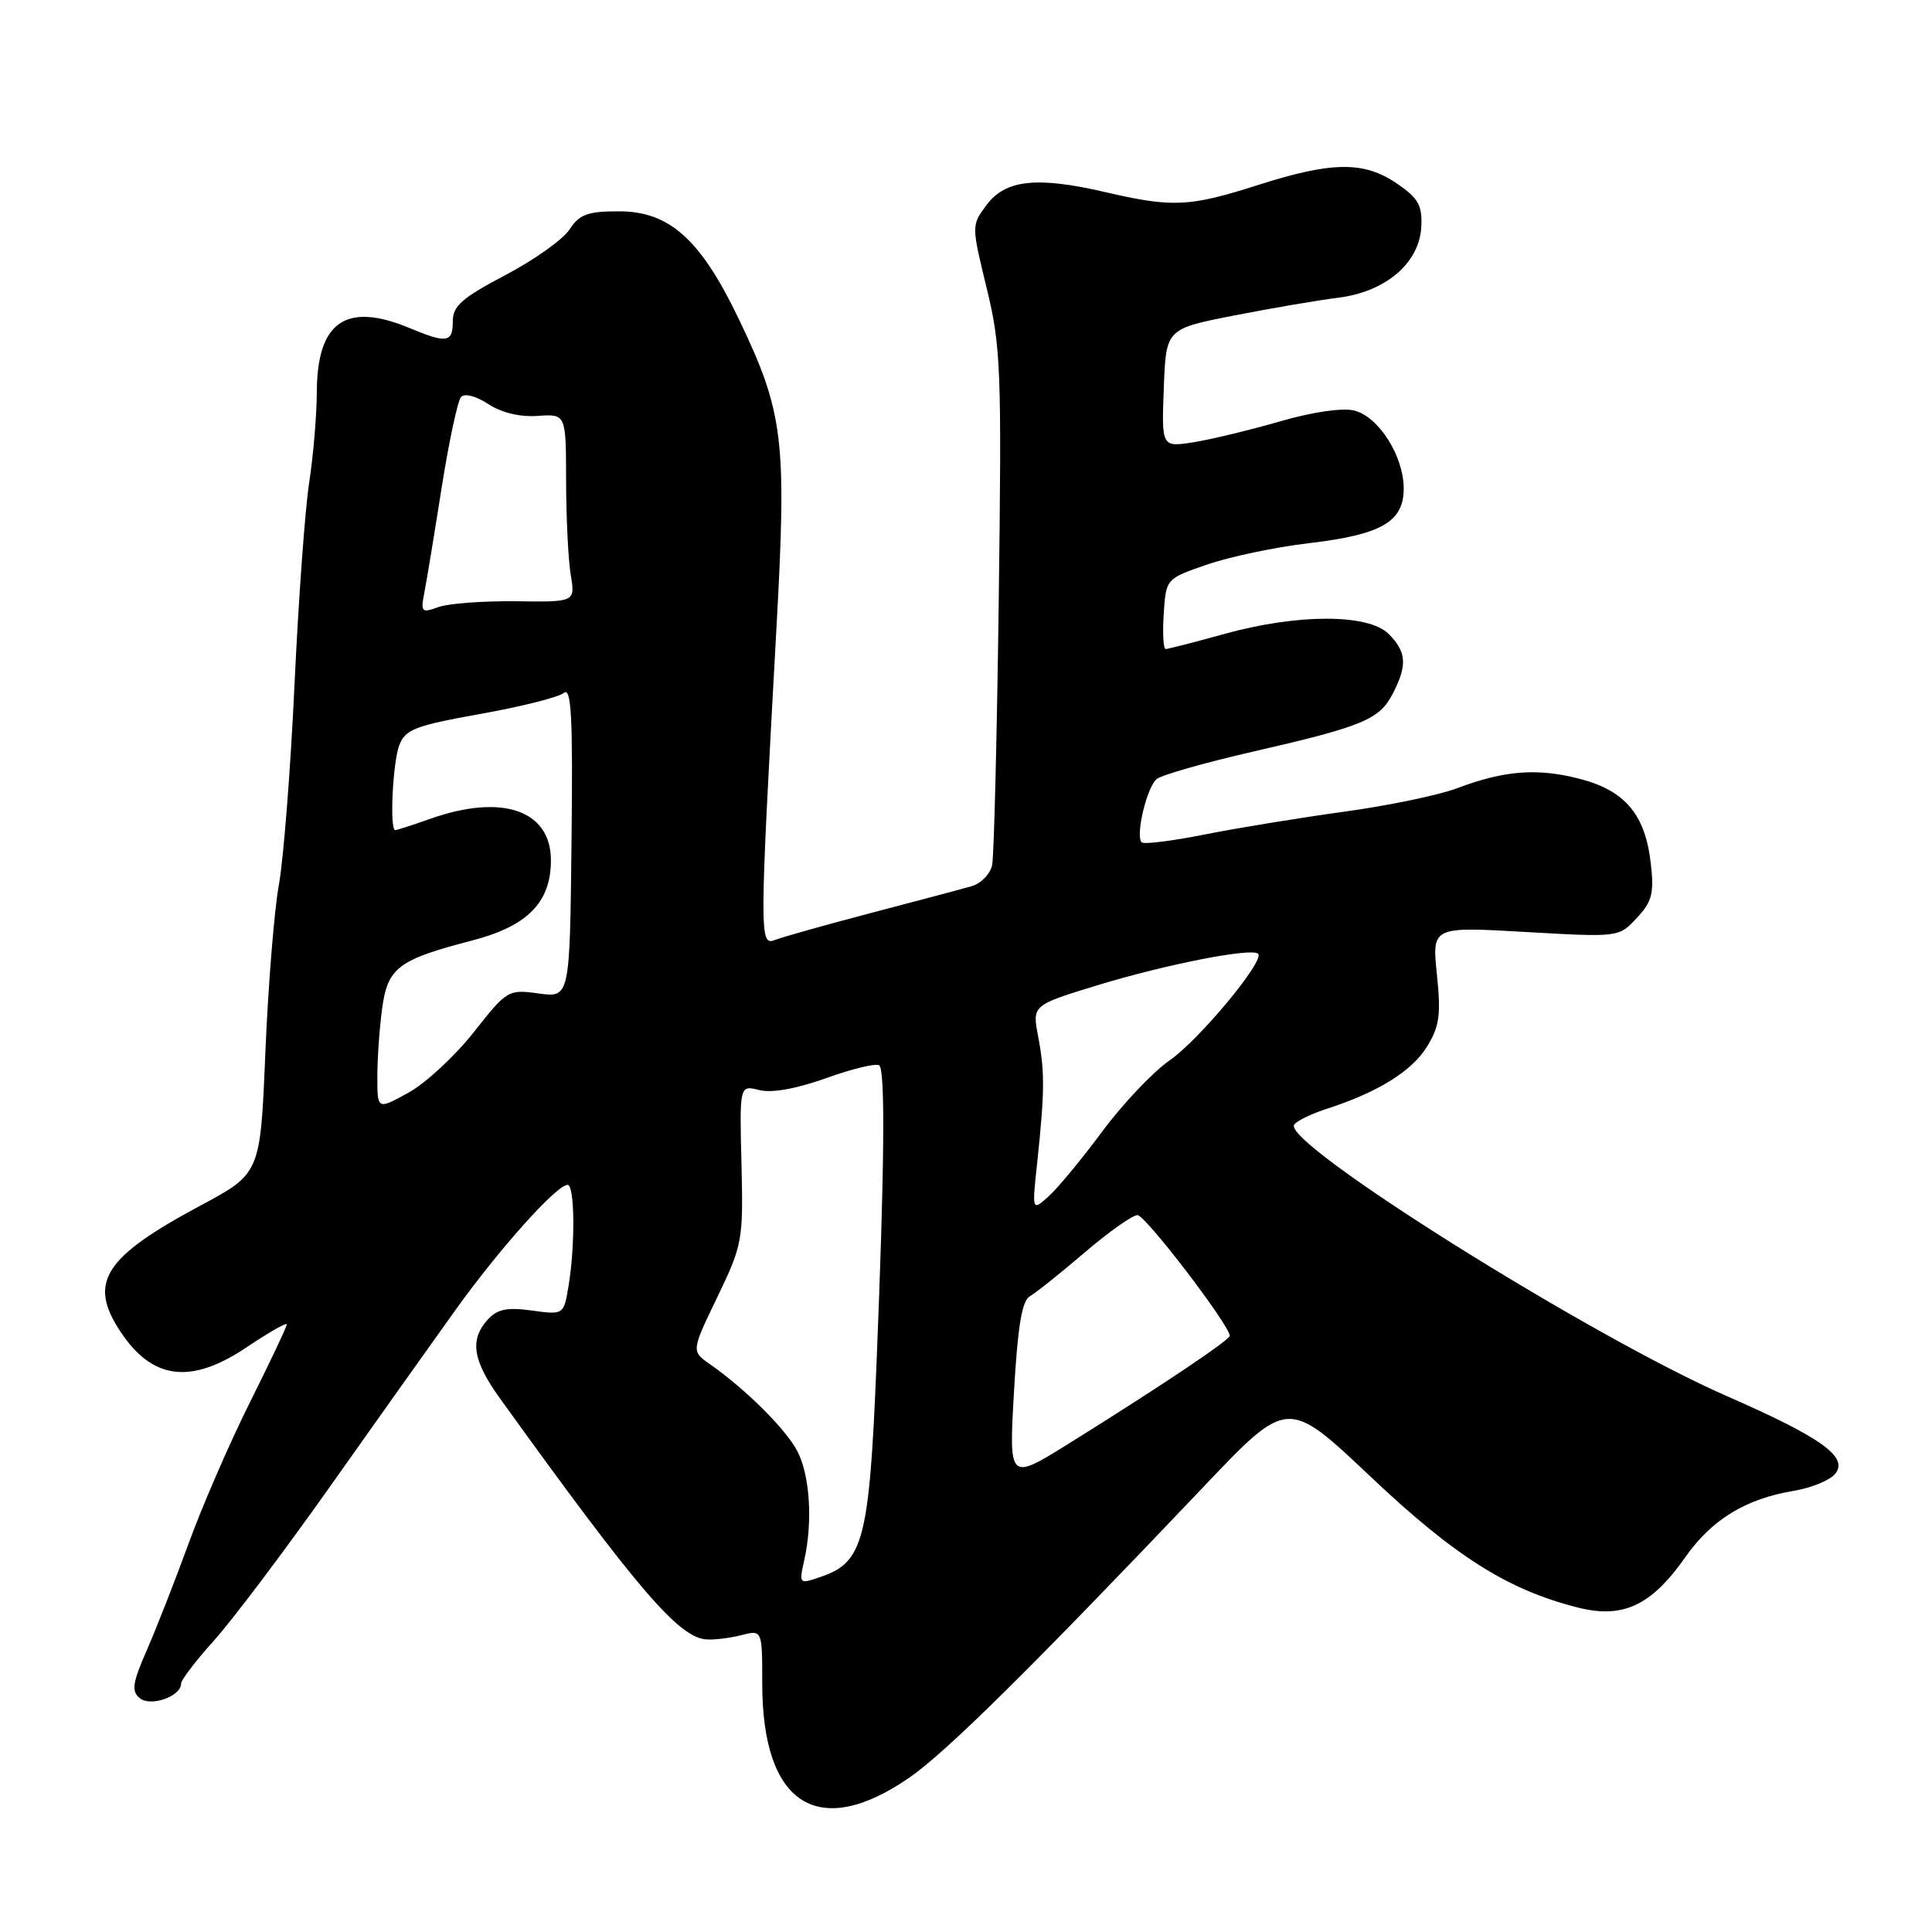 <?xml version="1.0" encoding="UTF-8" standalone="no"?>
<!DOCTYPE svg PUBLIC "-//W3C//DTD SVG 1.1//EN" "http://www.w3.org/Graphics/SVG/1.1/DTD/svg11.dtd" >
<svg xmlns="http://www.w3.org/2000/svg" xmlns:xlink="http://www.w3.org/1999/xlink" version="1.1" viewBox="0 0 256 256">
 <g >
 <path fill="currentColor"
d=" M 120.46 235.57 C 125.35 232.20 136.53 221.15 159.59 196.89 C 170.62 185.28 170.62 185.28 181.56 195.62 C 192.80 206.26 199.83 210.69 209.13 213.02 C 215.07 214.51 218.82 212.74 223.31 206.34 C 226.82 201.34 231.29 198.61 237.69 197.54 C 240.00 197.16 242.46 196.15 243.16 195.30 C 245.00 193.09 241.38 190.49 228.81 184.99 C 210.71 177.07 169.95 151.51 171.48 149.04 C 171.78 148.55 173.71 147.60 175.76 146.94 C 182.56 144.74 187.05 141.96 189.07 138.71 C 190.74 136.01 190.95 134.48 190.40 129.14 C 189.74 122.78 189.74 122.78 202.12 123.49 C 214.50 124.20 214.50 124.20 216.88 121.64 C 218.91 119.47 219.19 118.37 218.74 114.43 C 218.02 107.97 215.36 104.78 209.40 103.22 C 203.76 101.74 199.35 102.07 193.06 104.45 C 190.61 105.37 183.86 106.77 178.06 107.56 C 172.25 108.36 163.97 109.71 159.65 110.57 C 155.34 111.43 151.57 111.90 151.28 111.62 C 150.42 110.75 151.96 104.28 153.28 103.22 C 153.95 102.68 159.68 101.05 166.00 99.60 C 180.61 96.25 182.77 95.35 184.55 91.91 C 186.50 88.13 186.38 86.38 184.00 84.00 C 181.31 81.31 171.94 81.31 162.24 84.00 C 158.27 85.10 154.77 86.00 154.46 86.00 C 154.15 86.00 154.03 83.90 154.20 81.34 C 154.50 76.68 154.50 76.68 160.00 74.79 C 163.03 73.75 169.05 72.49 173.38 71.98 C 183.06 70.85 186.00 69.15 186.00 64.73 C 185.99 60.42 182.68 55.21 179.45 54.40 C 177.89 54.01 173.94 54.58 169.67 55.82 C 165.72 56.96 160.57 58.21 158.21 58.59 C 153.91 59.27 153.91 59.27 154.21 51.42 C 154.50 43.58 154.50 43.58 163.50 41.81 C 168.45 40.84 174.67 39.78 177.31 39.45 C 183.60 38.68 188.08 34.85 188.33 30.06 C 188.47 27.20 187.94 26.26 185.10 24.32 C 180.74 21.34 176.51 21.38 166.71 24.51 C 157.60 27.42 155.39 27.53 146.43 25.45 C 137.39 23.35 133.21 23.81 130.71 27.18 C 128.72 29.85 128.72 29.87 130.74 38.18 C 132.62 45.89 132.74 48.91 132.34 79.50 C 132.10 97.65 131.71 113.46 131.46 114.63 C 131.22 115.80 130.00 117.06 128.76 117.42 C 127.52 117.78 121.55 119.37 115.50 120.95 C 109.45 122.54 103.68 124.16 102.68 124.55 C 100.62 125.36 100.62 124.23 102.89 83.09 C 104.26 58.27 103.83 54.67 97.95 42.39 C 92.85 31.71 88.73 28.00 81.99 28.00 C 77.87 28.00 76.78 28.40 75.47 30.40 C 74.61 31.73 70.77 34.45 66.95 36.46 C 61.24 39.46 60.00 40.55 60.00 42.55 C 60.00 45.40 59.22 45.53 54.35 43.50 C 45.86 39.95 42.01 42.59 41.98 51.97 C 41.97 55.01 41.51 60.42 40.96 64.00 C 40.41 67.58 39.54 79.63 39.02 90.78 C 38.50 101.94 37.57 113.85 36.95 117.26 C 36.33 120.67 35.53 130.67 35.16 139.48 C 34.50 155.49 34.50 155.49 26.57 159.74 C 13.75 166.61 11.65 169.92 15.95 176.43 C 20.19 182.86 25.32 183.49 32.76 178.47 C 35.64 176.53 38.00 175.19 38.00 175.49 C 38.00 175.79 35.81 180.42 33.14 185.77 C 30.46 191.12 26.80 199.55 25.00 204.50 C 23.19 209.45 20.69 215.84 19.44 218.69 C 17.55 223.01 17.39 224.08 18.52 225.01 C 19.96 226.21 24.00 224.78 24.00 223.07 C 24.00 222.60 25.97 220.02 28.38 217.35 C 30.79 214.67 37.69 205.51 43.72 196.99 C 49.74 188.47 57.25 177.90 60.41 173.50 C 66.22 165.41 73.76 157.00 75.21 157.00 C 76.16 157.00 76.23 164.95 75.34 170.37 C 74.70 174.23 74.70 174.23 70.47 173.65 C 67.17 173.20 65.89 173.47 64.62 174.86 C 62.21 177.53 62.63 180.27 66.25 185.30 C 84.47 210.60 89.93 216.98 93.59 217.23 C 94.64 217.31 96.74 217.05 98.25 216.66 C 101.00 215.96 101.00 215.96 101.00 223.08 C 101.00 239.13 108.40 243.88 120.46 235.57 Z  M 106.57 206.72 C 107.71 201.63 107.32 195.52 105.66 192.30 C 104.15 189.39 98.83 184.09 94.05 180.75 C 91.60 179.03 91.60 179.03 95.05 171.87 C 98.39 164.94 98.49 164.36 98.25 154.24 C 97.99 143.78 97.99 143.78 100.61 144.44 C 102.28 144.86 105.53 144.27 109.56 142.83 C 113.04 141.58 116.17 140.84 116.52 141.18 C 117.32 141.98 117.19 155.10 116.13 181.02 C 115.19 203.85 114.39 206.97 108.96 208.87 C 105.85 209.95 105.85 209.95 106.57 206.72 Z  M 134.36 184.39 C 134.85 175.77 135.42 172.35 136.45 171.77 C 137.23 171.33 140.49 168.73 143.68 166.00 C 146.88 163.26 150.05 161.01 150.72 161.01 C 151.77 161.00 162.92 175.59 162.95 177.00 C 162.96 177.56 153.57 183.84 141.59 191.30 C 133.68 196.22 133.68 196.22 134.36 184.39 Z  M 137.44 154.00 C 138.43 144.68 138.45 142.02 137.56 137.34 C 136.77 133.19 136.77 133.19 145.55 130.51 C 154.56 127.77 165.89 125.55 166.71 126.38 C 167.62 127.29 158.87 137.82 154.95 140.53 C 152.76 142.05 148.76 146.28 146.05 149.93 C 143.34 153.59 140.14 157.46 138.93 158.54 C 136.74 160.50 136.74 160.50 137.44 154.00 Z  M 50.00 142.67 C 50.00 140.25 50.29 136.17 50.64 133.59 C 51.38 128.22 52.78 127.16 62.53 124.63 C 69.90 122.72 73.00 119.57 73.00 114.00 C 73.00 107.35 66.54 105.13 57.00 108.50 C 54.66 109.33 52.58 110.00 52.37 110.00 C 51.61 110.00 52.03 101.04 52.91 98.74 C 53.71 96.65 55.00 96.15 63.65 94.60 C 69.06 93.64 74.04 92.38 74.72 91.81 C 75.71 91.00 75.92 95.08 75.73 111.49 C 75.50 132.20 75.50 132.20 71.38 131.64 C 67.34 131.08 67.18 131.18 62.76 136.79 C 60.28 139.93 56.40 143.53 54.13 144.78 C 50.00 147.06 50.00 147.06 50.00 142.67 Z  M 56.25 78.41 C 56.56 76.81 57.59 70.55 58.54 64.50 C 59.50 58.45 60.65 53.10 61.09 52.60 C 61.55 52.08 63.09 52.48 64.70 53.54 C 66.45 54.69 68.90 55.28 71.25 55.11 C 75.00 54.85 75.00 54.85 75.01 63.67 C 75.02 68.53 75.29 74.14 75.62 76.14 C 76.23 79.78 76.23 79.78 68.36 79.67 C 64.04 79.62 59.42 79.96 58.09 80.44 C 55.84 81.26 55.72 81.13 56.25 78.41 Z "/>
</g>
</svg>